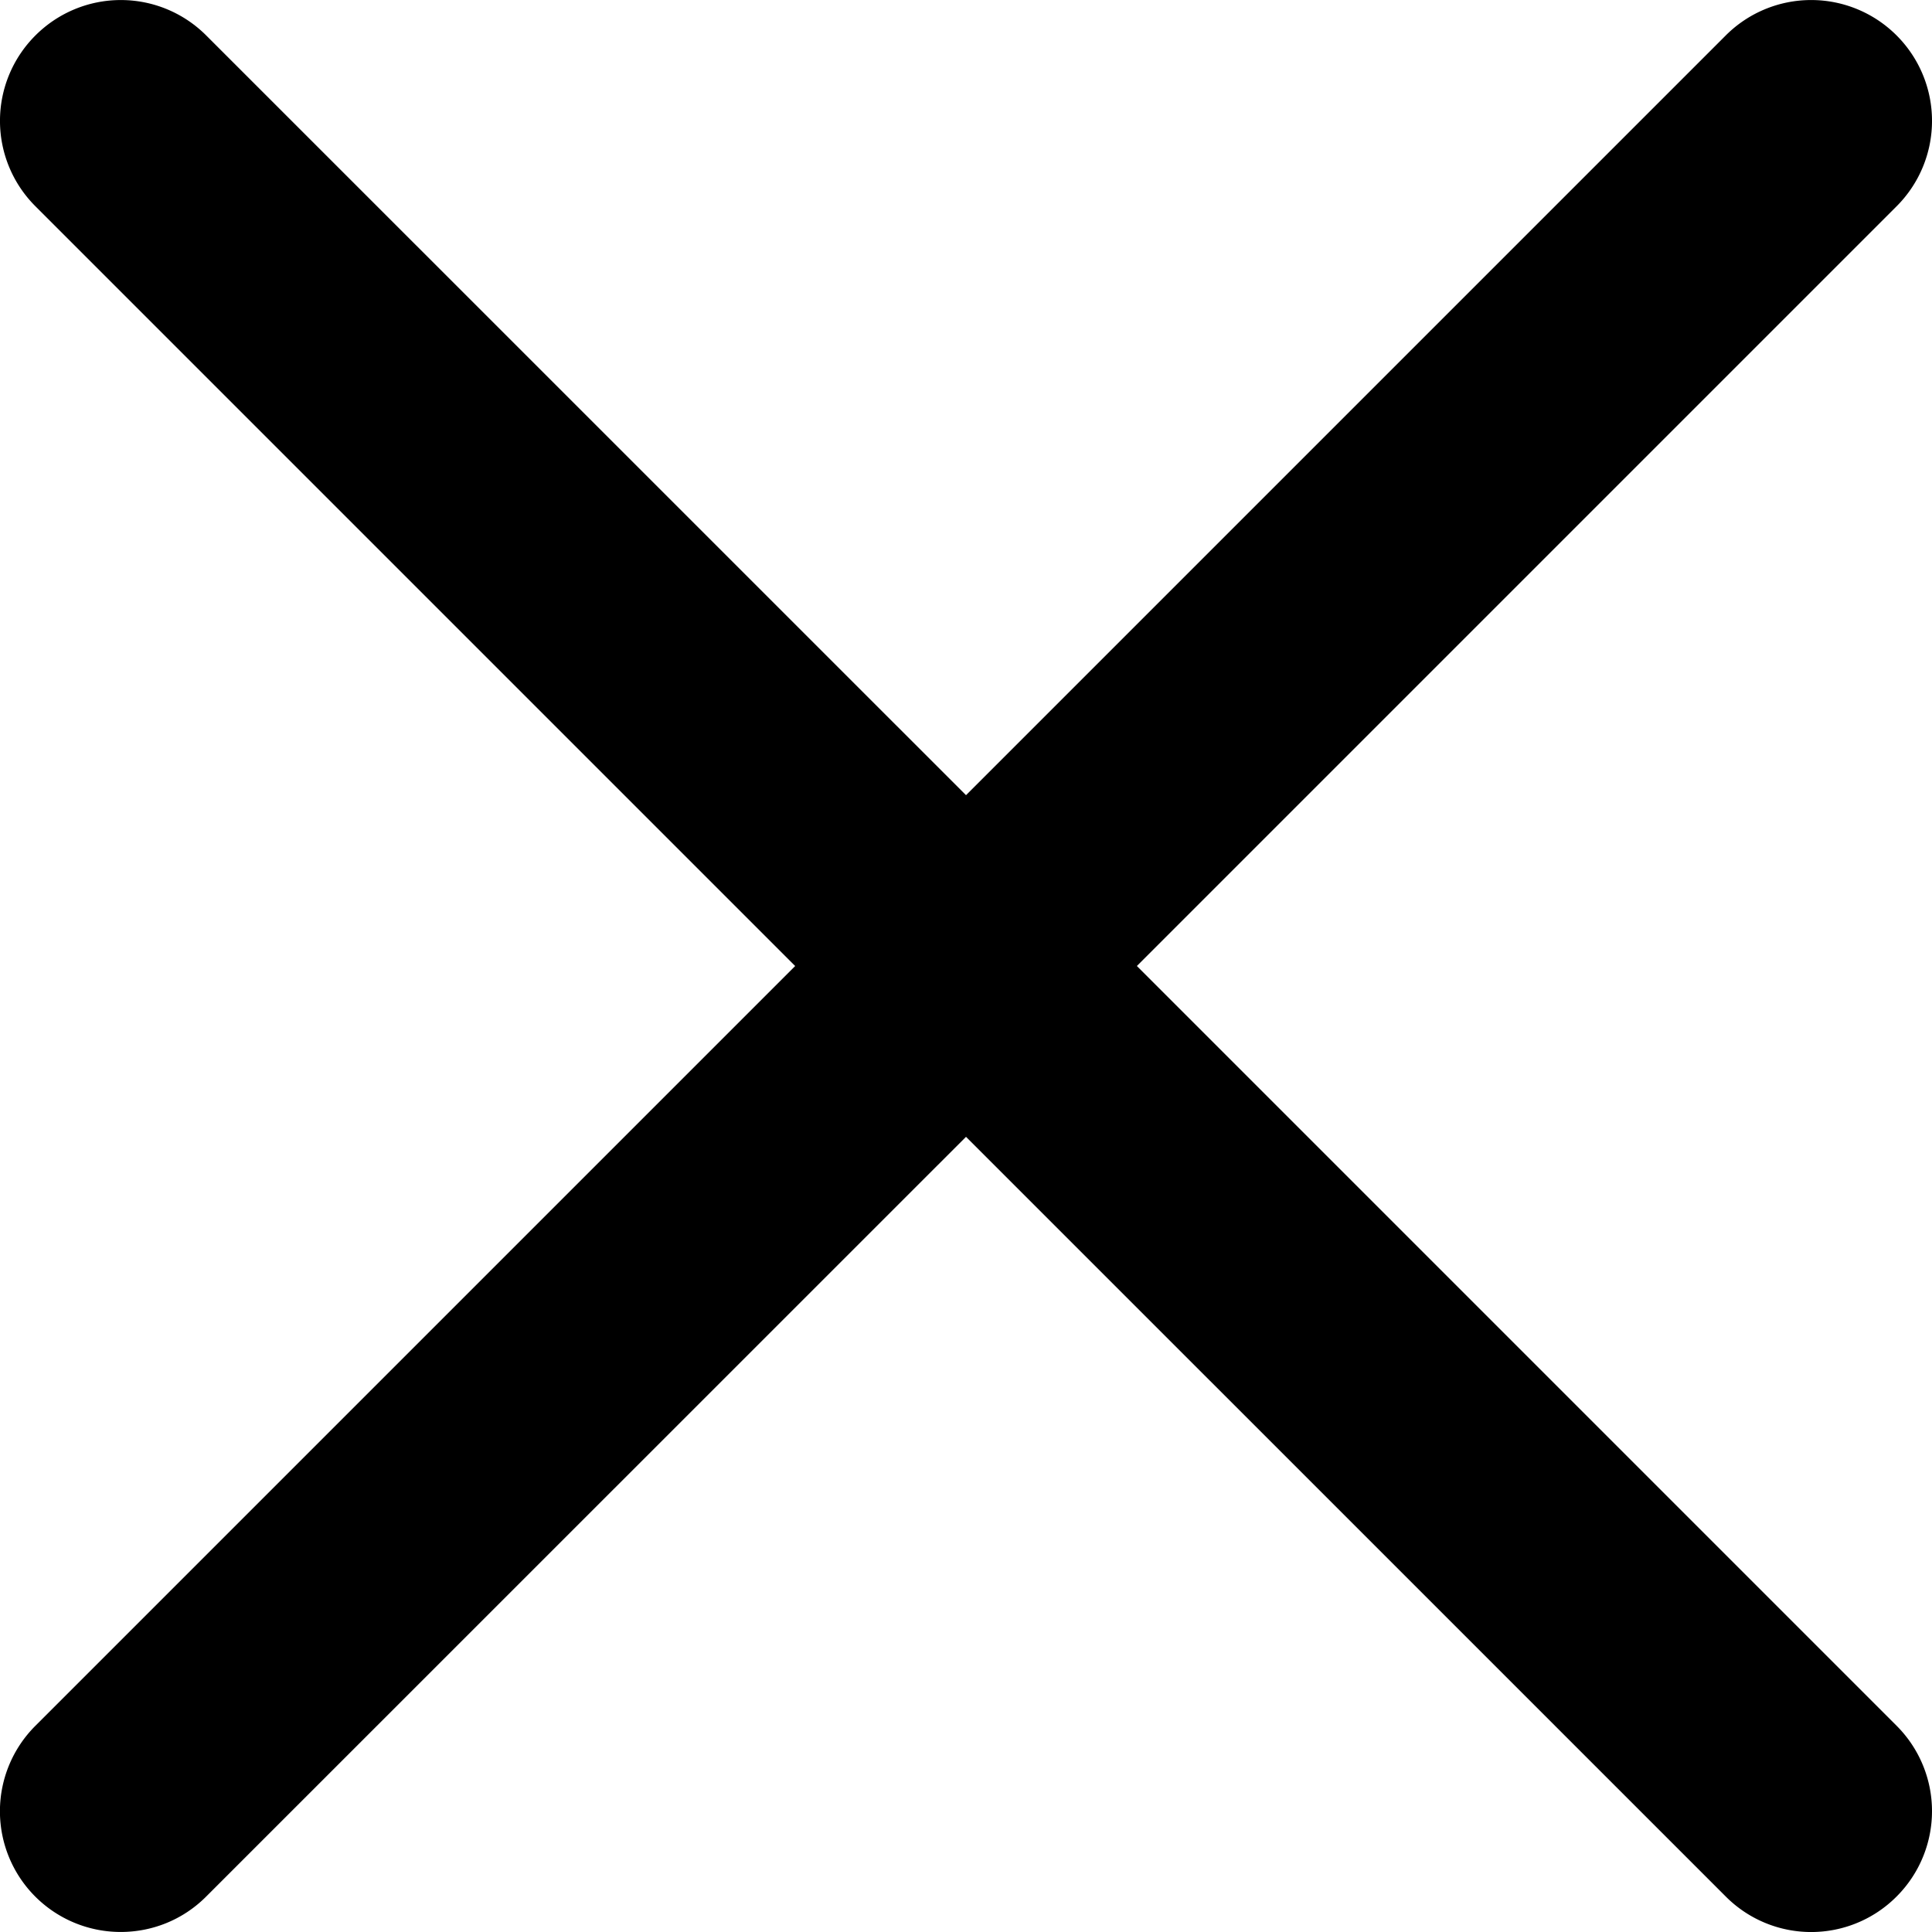 <svg xmlns="http://www.w3.org/2000/svg" viewBox="0 0 47.971 47.971"><path d="M28.228 23.986L47.092 5.122a2.998 2.998 0 000-4.242 2.998 2.998 0 00-4.242 0L23.986 19.744 5.12.88a2.996 2.996 0 00-4.24 0 2.995 2.995 0 000 4.242l18.864 18.864L.88 42.85A2.997 2.997 0 003 47.97c.767 0 1.535-.293 2.12-.88l18.866-18.863L42.85 47.09a2.992 2.992 0 004.242 0 2.996 2.996 0 000-4.24L28.228 23.985z"/></svg>